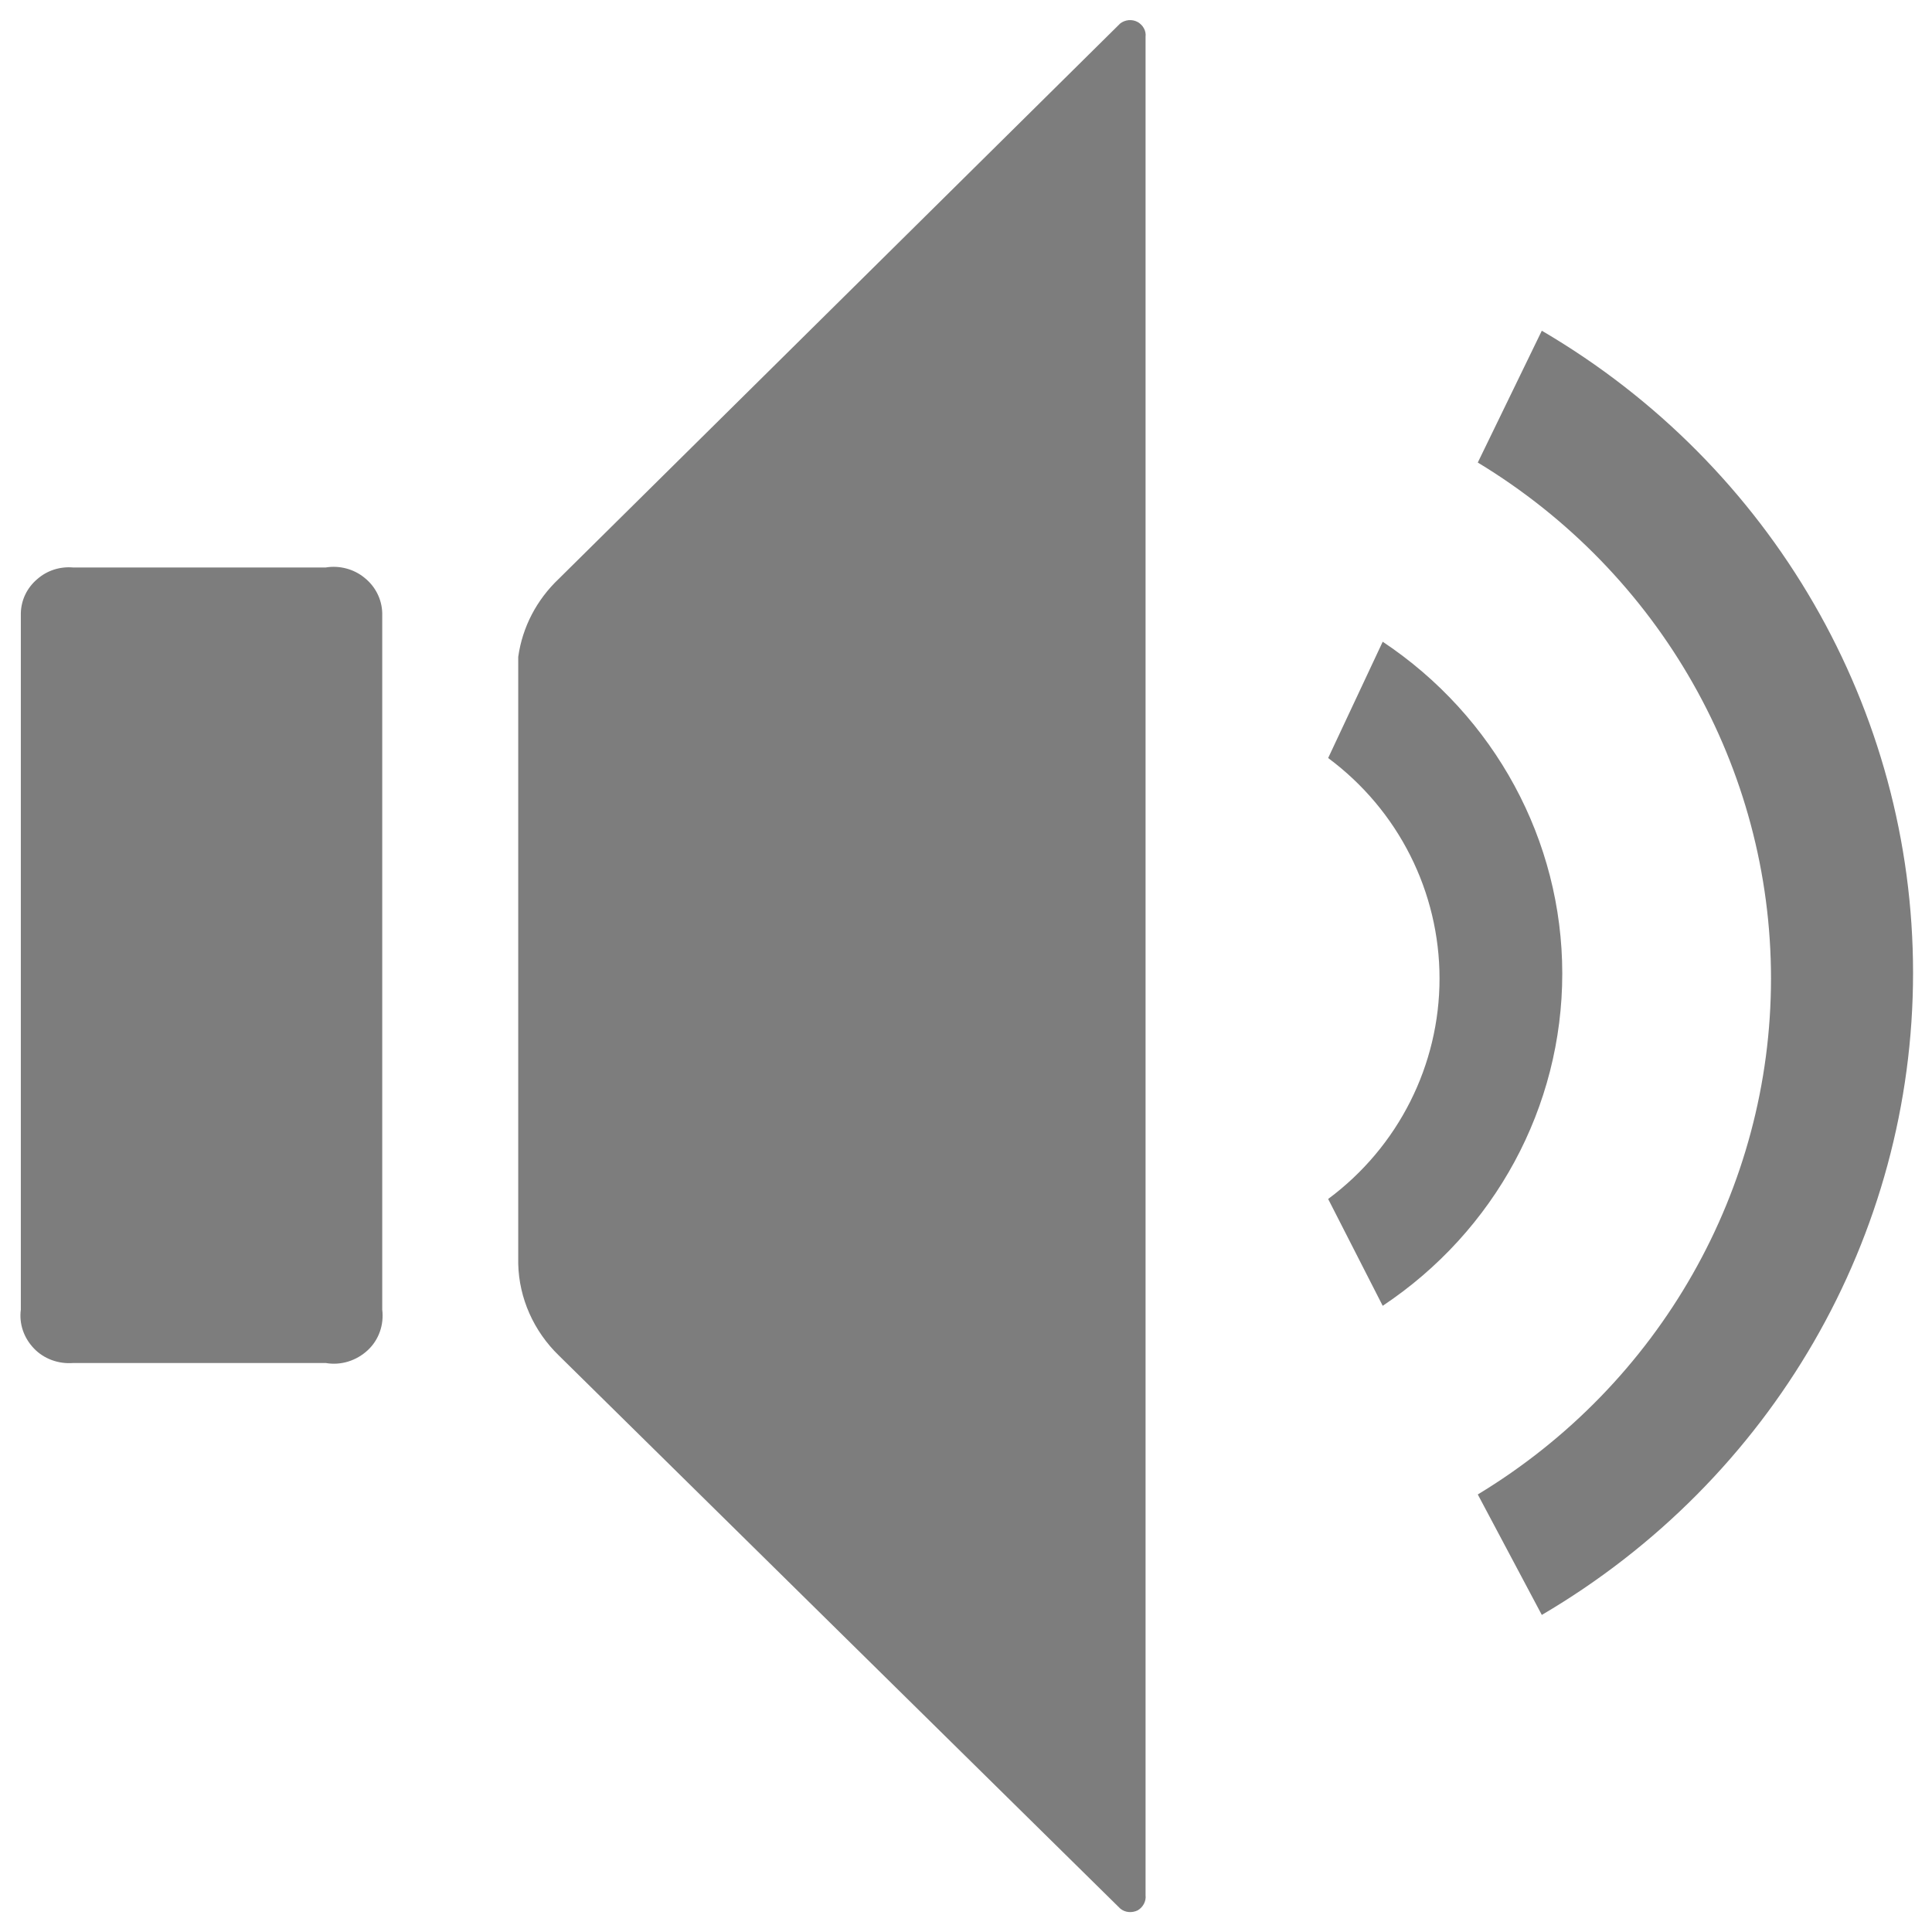 <!DOCTYPE svg PUBLIC "-//W3C//DTD SVG 1.1//EN" "http://www.w3.org/Graphics/SVG/1.1/DTD/svg11.dtd">
<svg xmlns="http://www.w3.org/2000/svg" xmlns:xlink="http://www.w3.org/1999/xlink" version="1.1" width="51px" height="51px" viewBox="-0.5 -0.5 51 51" content="&lt;mxfile modified=&quot;2018-12-01T10:28:45.988Z&quot; host=&quot;www.draw.io&quot; agent=&quot;Mozilla/5.0 (Windows NT 10.0; Win64; x64) AppleWebKit/537.36 (KHTML, like Gecko) Chrome/70.0.354.110 Safari/537.36&quot; etag=&quot;9ea6978b-57d3-7425-8df0-f68167b5612e&quot; version=&quot;9.5.1&quot; type=&quot;device&quot;&gt;&lt;diagram id=&quot;d9962840-19a9-6caf-c42d-84606300291b&quot; name=&quot;Page-1&quot;&gt;jZPBboMwDIafhiMVkBba40q77bBJk3rYORAXogWMQtrSPf3MEqCsqjQhgfP5d+LYxmNp1b1o3pTvKEB5USA6j+28KErYit49uFrAEmZBoaWwKJzAQX6Dg4GjJymgnQkNojKymcMc6xpyM2Nca7zMZUdU81MbXsAdOORc3dNPKUxp6TpKJv4KsiiHk8N4Yz0VH8TuJm3JBV5uENt7LNWIxlpVl4LqazfUxcY9P/COiWmozX8C8hVLYvr4CWyWvmCbox+vs9iPWbxMkiyPecD9yO565urkCuCSN9ehIuM9Ao9tBW9LEG5RmkqRGZLZGo1fkKJCTaTGmoK3imegPrCVRmJNOKfMgfzbM2gjqeZvfwQZGoPVjeBJyaJ3GGyIcrca96HUmj7Lqiv6YVxUbc5hUUANmqsFPwmJpDpKpYbMPBrIXf8Qd1eno6B7WONw7BxNPGAFRl9JcplmY+X6Xd6MxcC4m8ZijJwaRobr2bCcZuPXd/ODsf0P&lt;/diagram&gt;&lt;/mxfile&gt;" style="background-color: rgb(255, 255, 255);"><defs/><path d="M 1.43 35.48 C 1.04 35.51 0.66 35.37 0.4 35.1 C 0.13 34.82 0 34.45 0.05 34.07 L 0.05 15.68 C 0.06 15.34 0.21 15.02 0.48 14.79 C 0.74 14.56 1.08 14.45 1.43 14.48 L 8.1 14.48 C 8.46 14.42 8.84 14.52 9.12 14.75 C 9.41 14.98 9.58 15.32 9.59 15.68 L 9.59 34.07 C 9.64 34.47 9.5 34.87 9.21 35.14 C 8.91 35.42 8.5 35.55 8.1 35.48 Z M 14.25 35.28 C 13.59 34.64 13.2 33.77 13.18 32.86 L 13.18 16.84 C 13.29 16.05 13.67 15.33 14.25 14.78 L 29.07 0.12 C 29.2 0.02 29.38 0 29.53 0.08 C 29.67 0.16 29.76 0.31 29.74 0.47 L 29.74 49.53 C 29.76 49.69 29.67 49.85 29.53 49.93 C 29.38 50 29.2 49.99 29.07 49.88 Z M 34.56 31.15 C 36.42 29.77 37.5 27.61 37.5 25.33 C 37.5 23.05 36.42 20.89 34.56 19.51 L 36 16.44 C 38.96 18.41 40.74 21.69 40.74 25.2 C 40.74 28.72 38.96 32 36 33.97 Z M 38.51 38.95 C 43.32 36.04 46.25 30.88 46.25 25.33 C 46.25 19.78 43.32 14.62 38.51 11.71 L 40.2 8.23 C 46.28 11.79 50 18.23 50 25.18 C 50 32.13 46.28 38.56 40.2 42.13 Z" fill="#7d7d7d" stroke="none" pointer-events="none"/></svg>